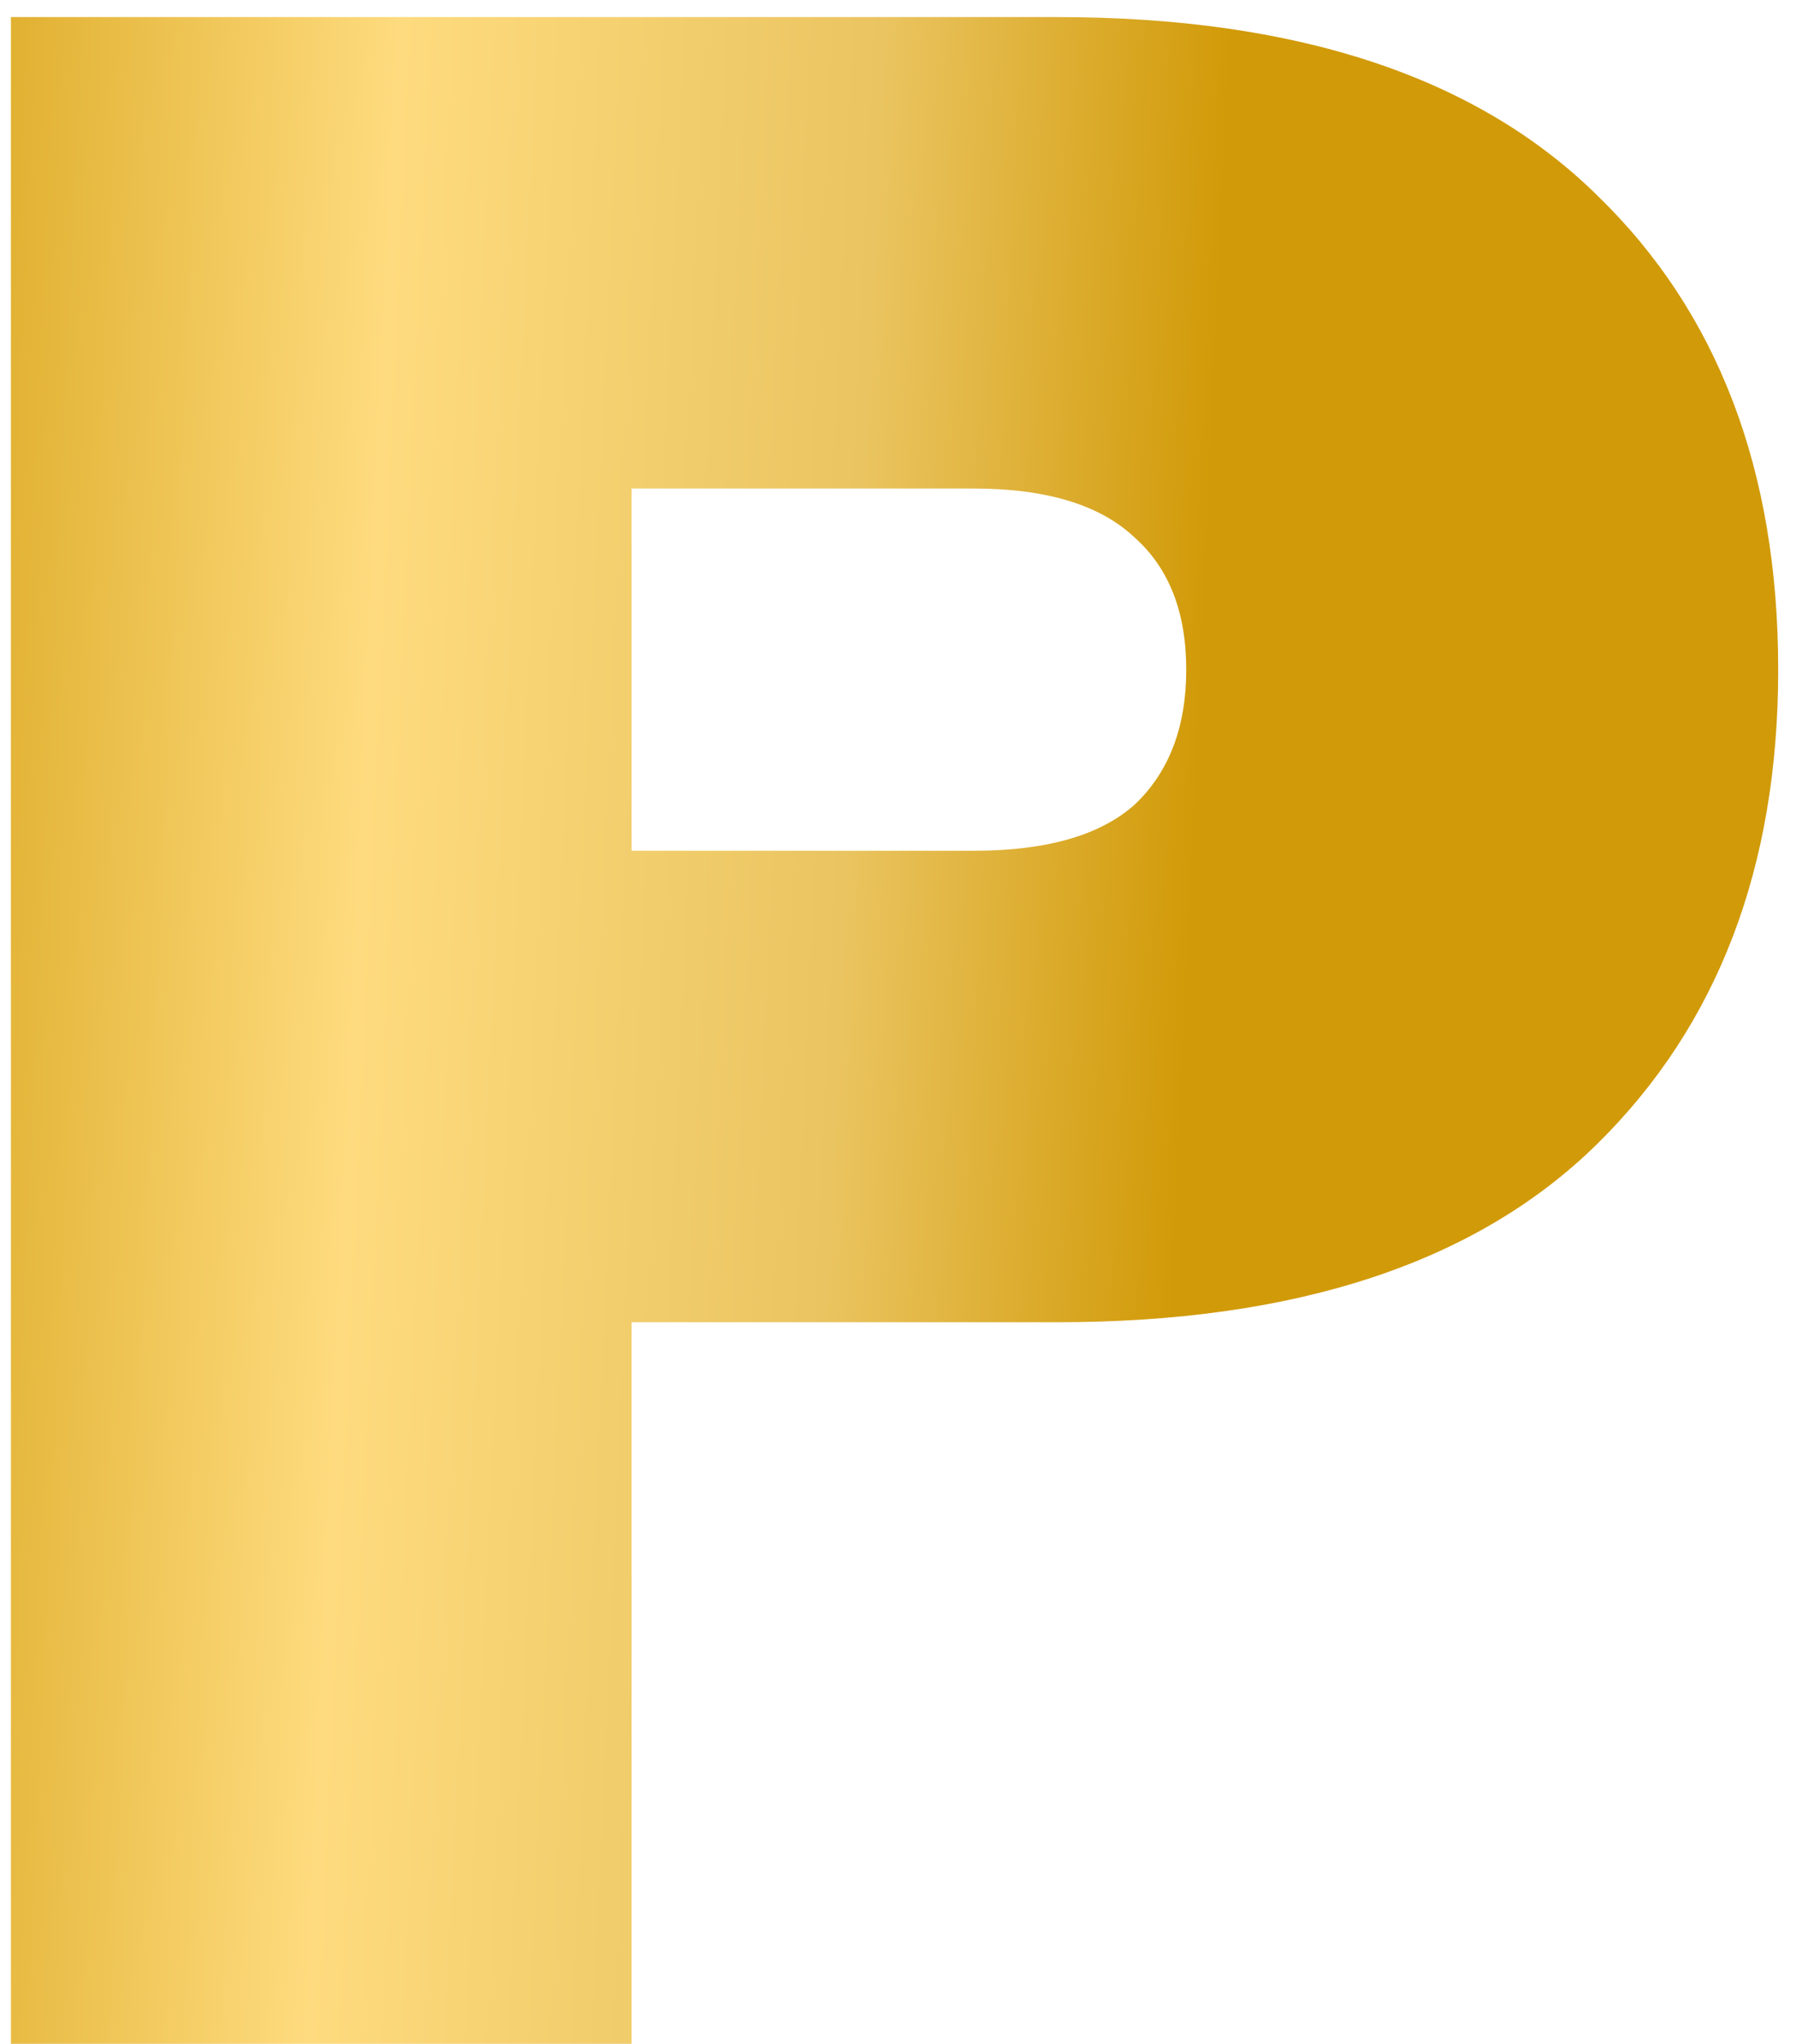 <svg width="80" height="91" viewBox="0 0 80 91" fill="none" xmlns="http://www.w3.org/2000/svg">
<path d="M0.486 91V0.76H47.078C57.745 0.76 65.766 3.405 71.142 8.696C76.519 13.901 79.207 20.941 79.207 29.816C79.207 38.605 76.519 45.645 71.142 50.936C65.766 56.227 57.745 58.872 47.078 58.872H28.134V91H0.486ZM28.134 37.88H43.367C46.609 37.88 48.998 37.197 50.535 35.832C52.071 34.381 52.839 32.376 52.839 29.816C52.839 27.256 52.071 25.293 50.535 23.928C48.998 22.477 46.609 21.752 43.367 21.752H28.134V37.88Z" fill="url(#paint0_linear_2283_3092)"/>
<defs>
<linearGradient id="paint0_linear_2283_3092" x1="-7" y1="-38" x2="89.188" y2="-33.584" gradientUnits="userSpaceOnUse">
<stop stop-color="#D19A08"/>
<stop offset="0.276" stop-color="#FEDB7E"/>
<stop offset="0.5" stop-color="#EAC460"/>
<stop offset="0.661" stop-color="#D19A08"/>
<stop offset="1" stop-color="#D19A08"/>
</linearGradient>
</defs>
</svg>
